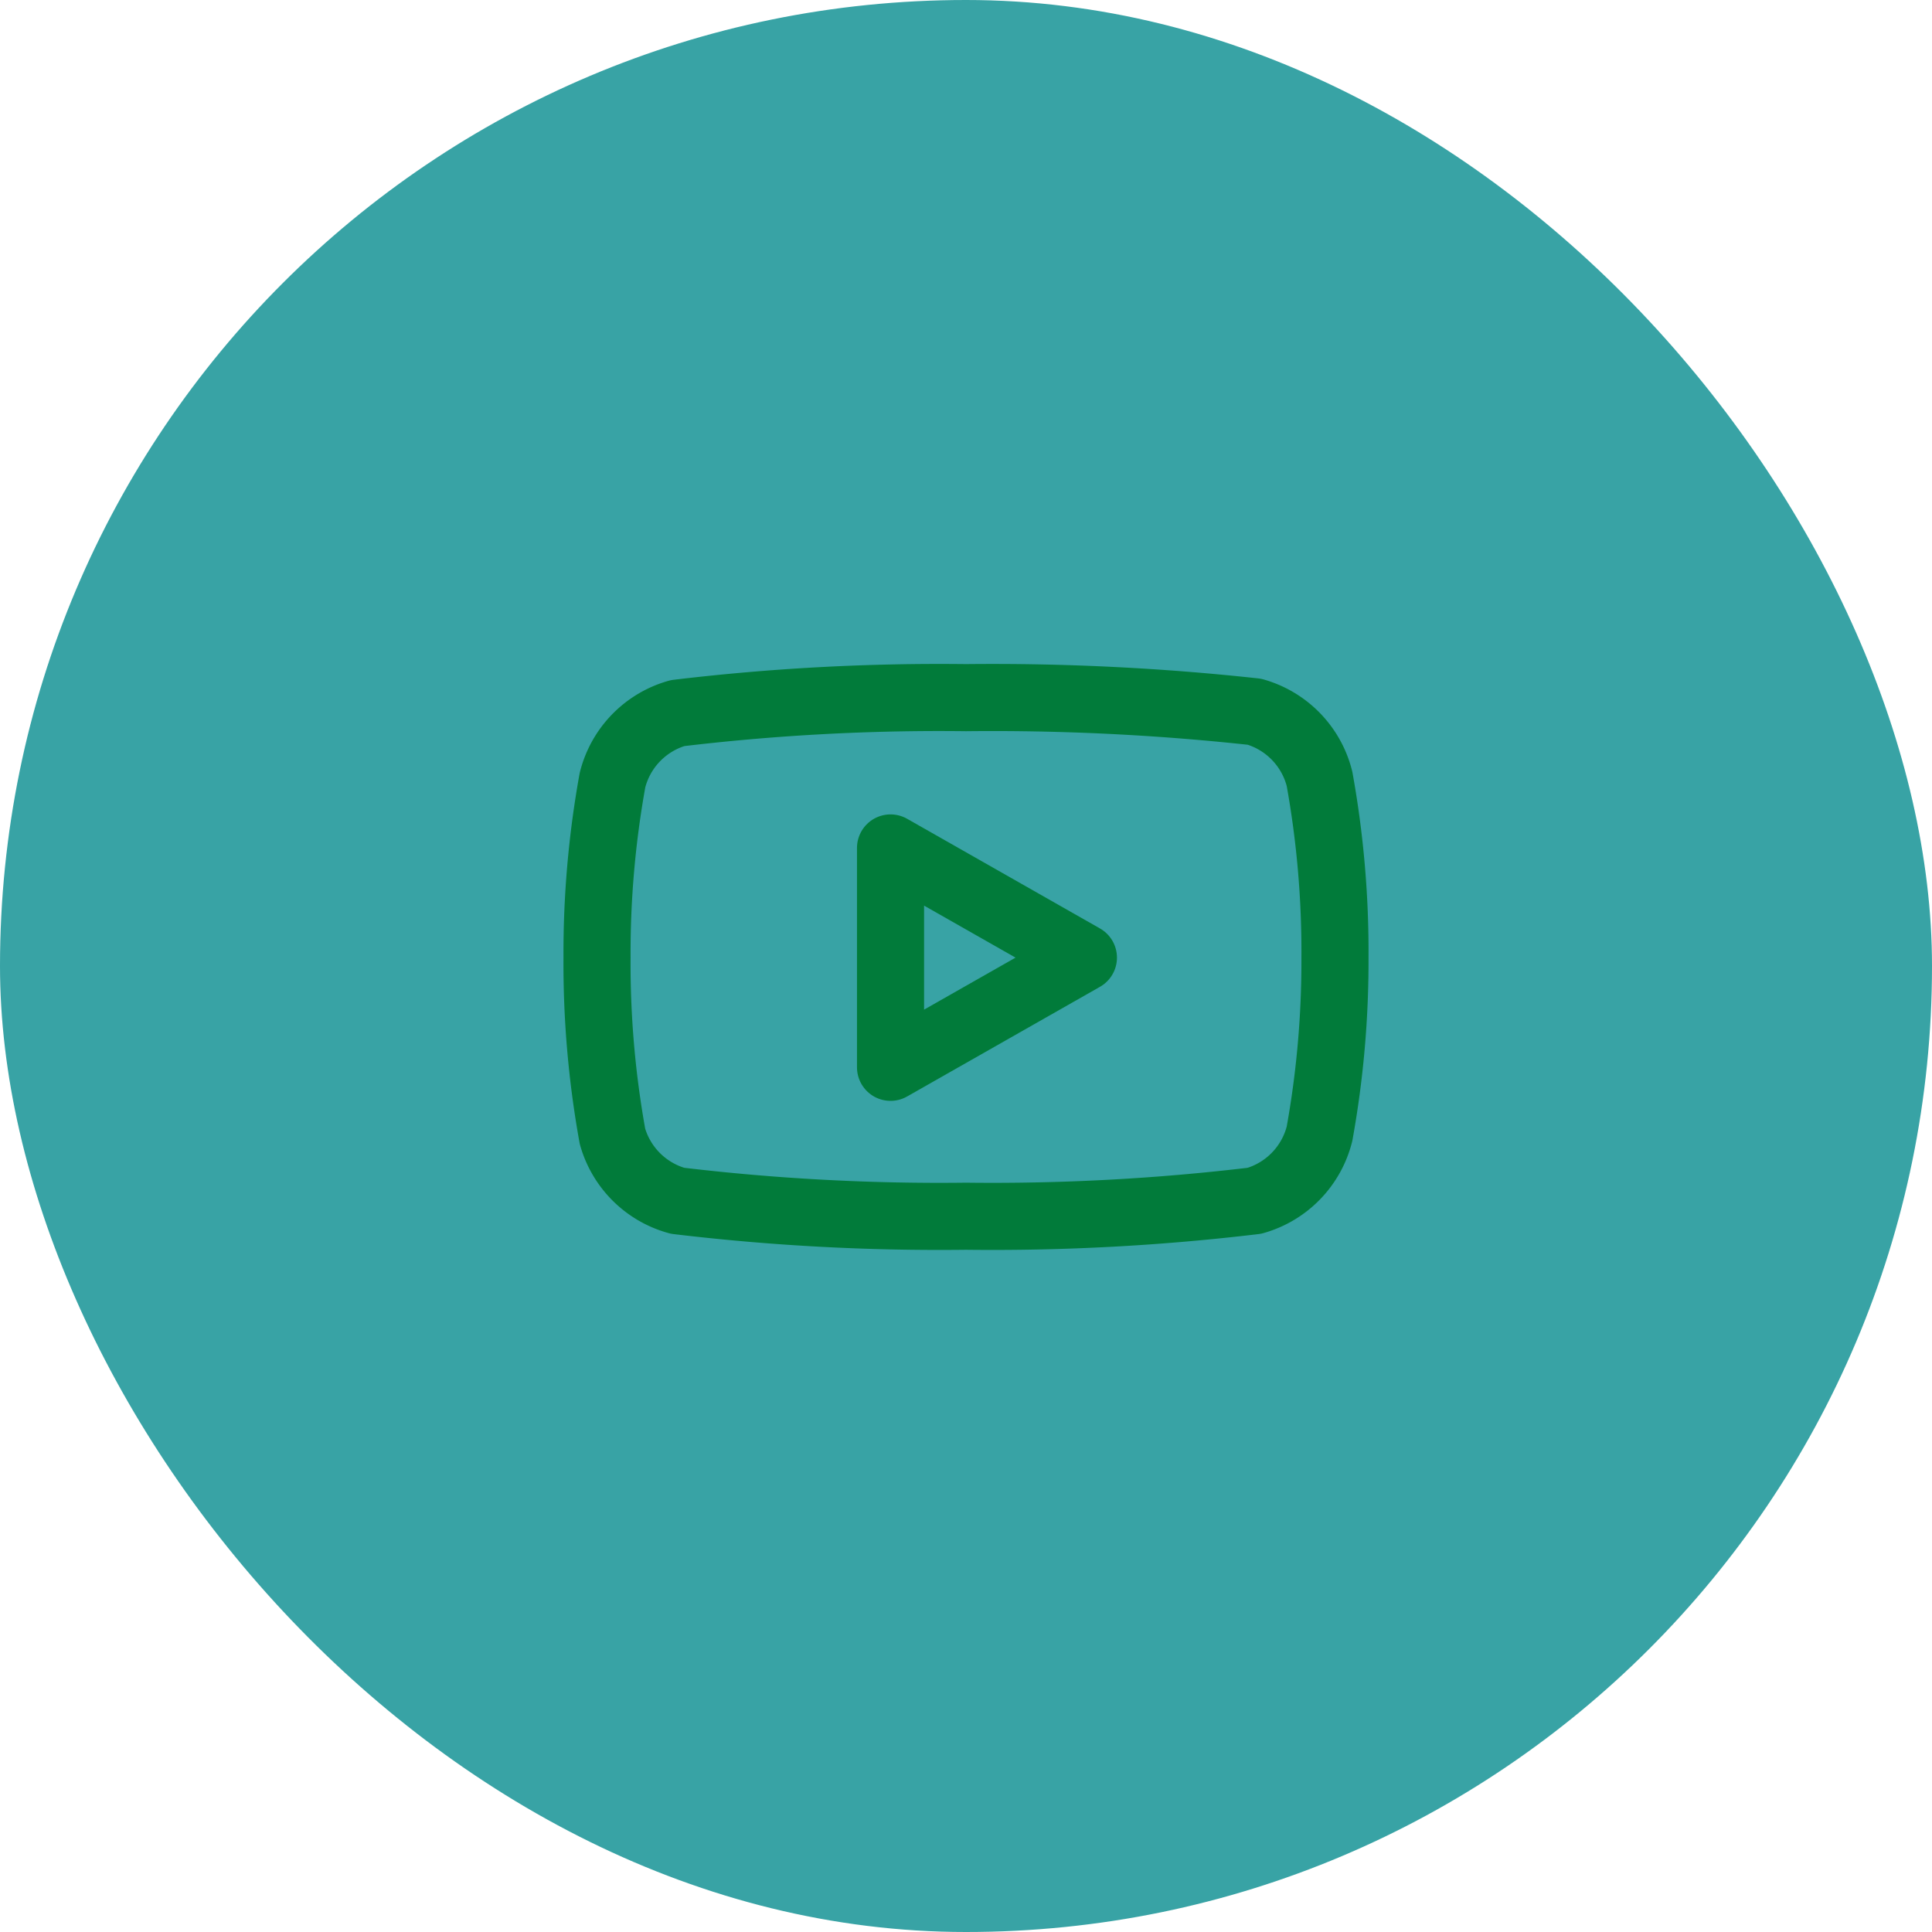 <svg xmlns="http://www.w3.org/2000/svg" width="48" height="48" viewBox="0 0 48 48"><defs><style>.a{fill:#38a3a5;}.b{fill:rgba(253,73,198,0.35);opacity:0;}.c{fill:none;stroke:#017b3a;stroke-linecap:round;stroke-linejoin:round;stroke-width:1.667px;}</style></defs><rect class="a" width="48" height="48" rx="24" transform="translate(0 0)"/><g transform="translate(14 14)"><rect class="b" width="20" height="20"/><g transform="translate(0.833 3.333)"><path class="c" d="M18.783,5.35a2.316,2.316,0,0,0-1.616-1.667A60.022,60.022,0,0,0,10,3.333a54.752,54.752,0,0,0-7.167.384A2.315,2.315,0,0,0,1.217,5.383,24.145,24.145,0,0,0,.833,9.792a24.132,24.132,0,0,0,.384,4.441,2.316,2.316,0,0,0,1.616,1.6A54.752,54.752,0,0,0,10,16.217a54.752,54.752,0,0,0,7.167-.384,2.315,2.315,0,0,0,1.616-1.666,24.131,24.131,0,0,0,.384-4.375A24.143,24.143,0,0,0,18.783,5.35Z" transform="translate(-0.833 -3.333)"/><path class="c" d="M8.125,12.517l4.792-2.725L8.125,7.067Z" transform="translate(-0.833 -3.333)"/></g></g></svg>